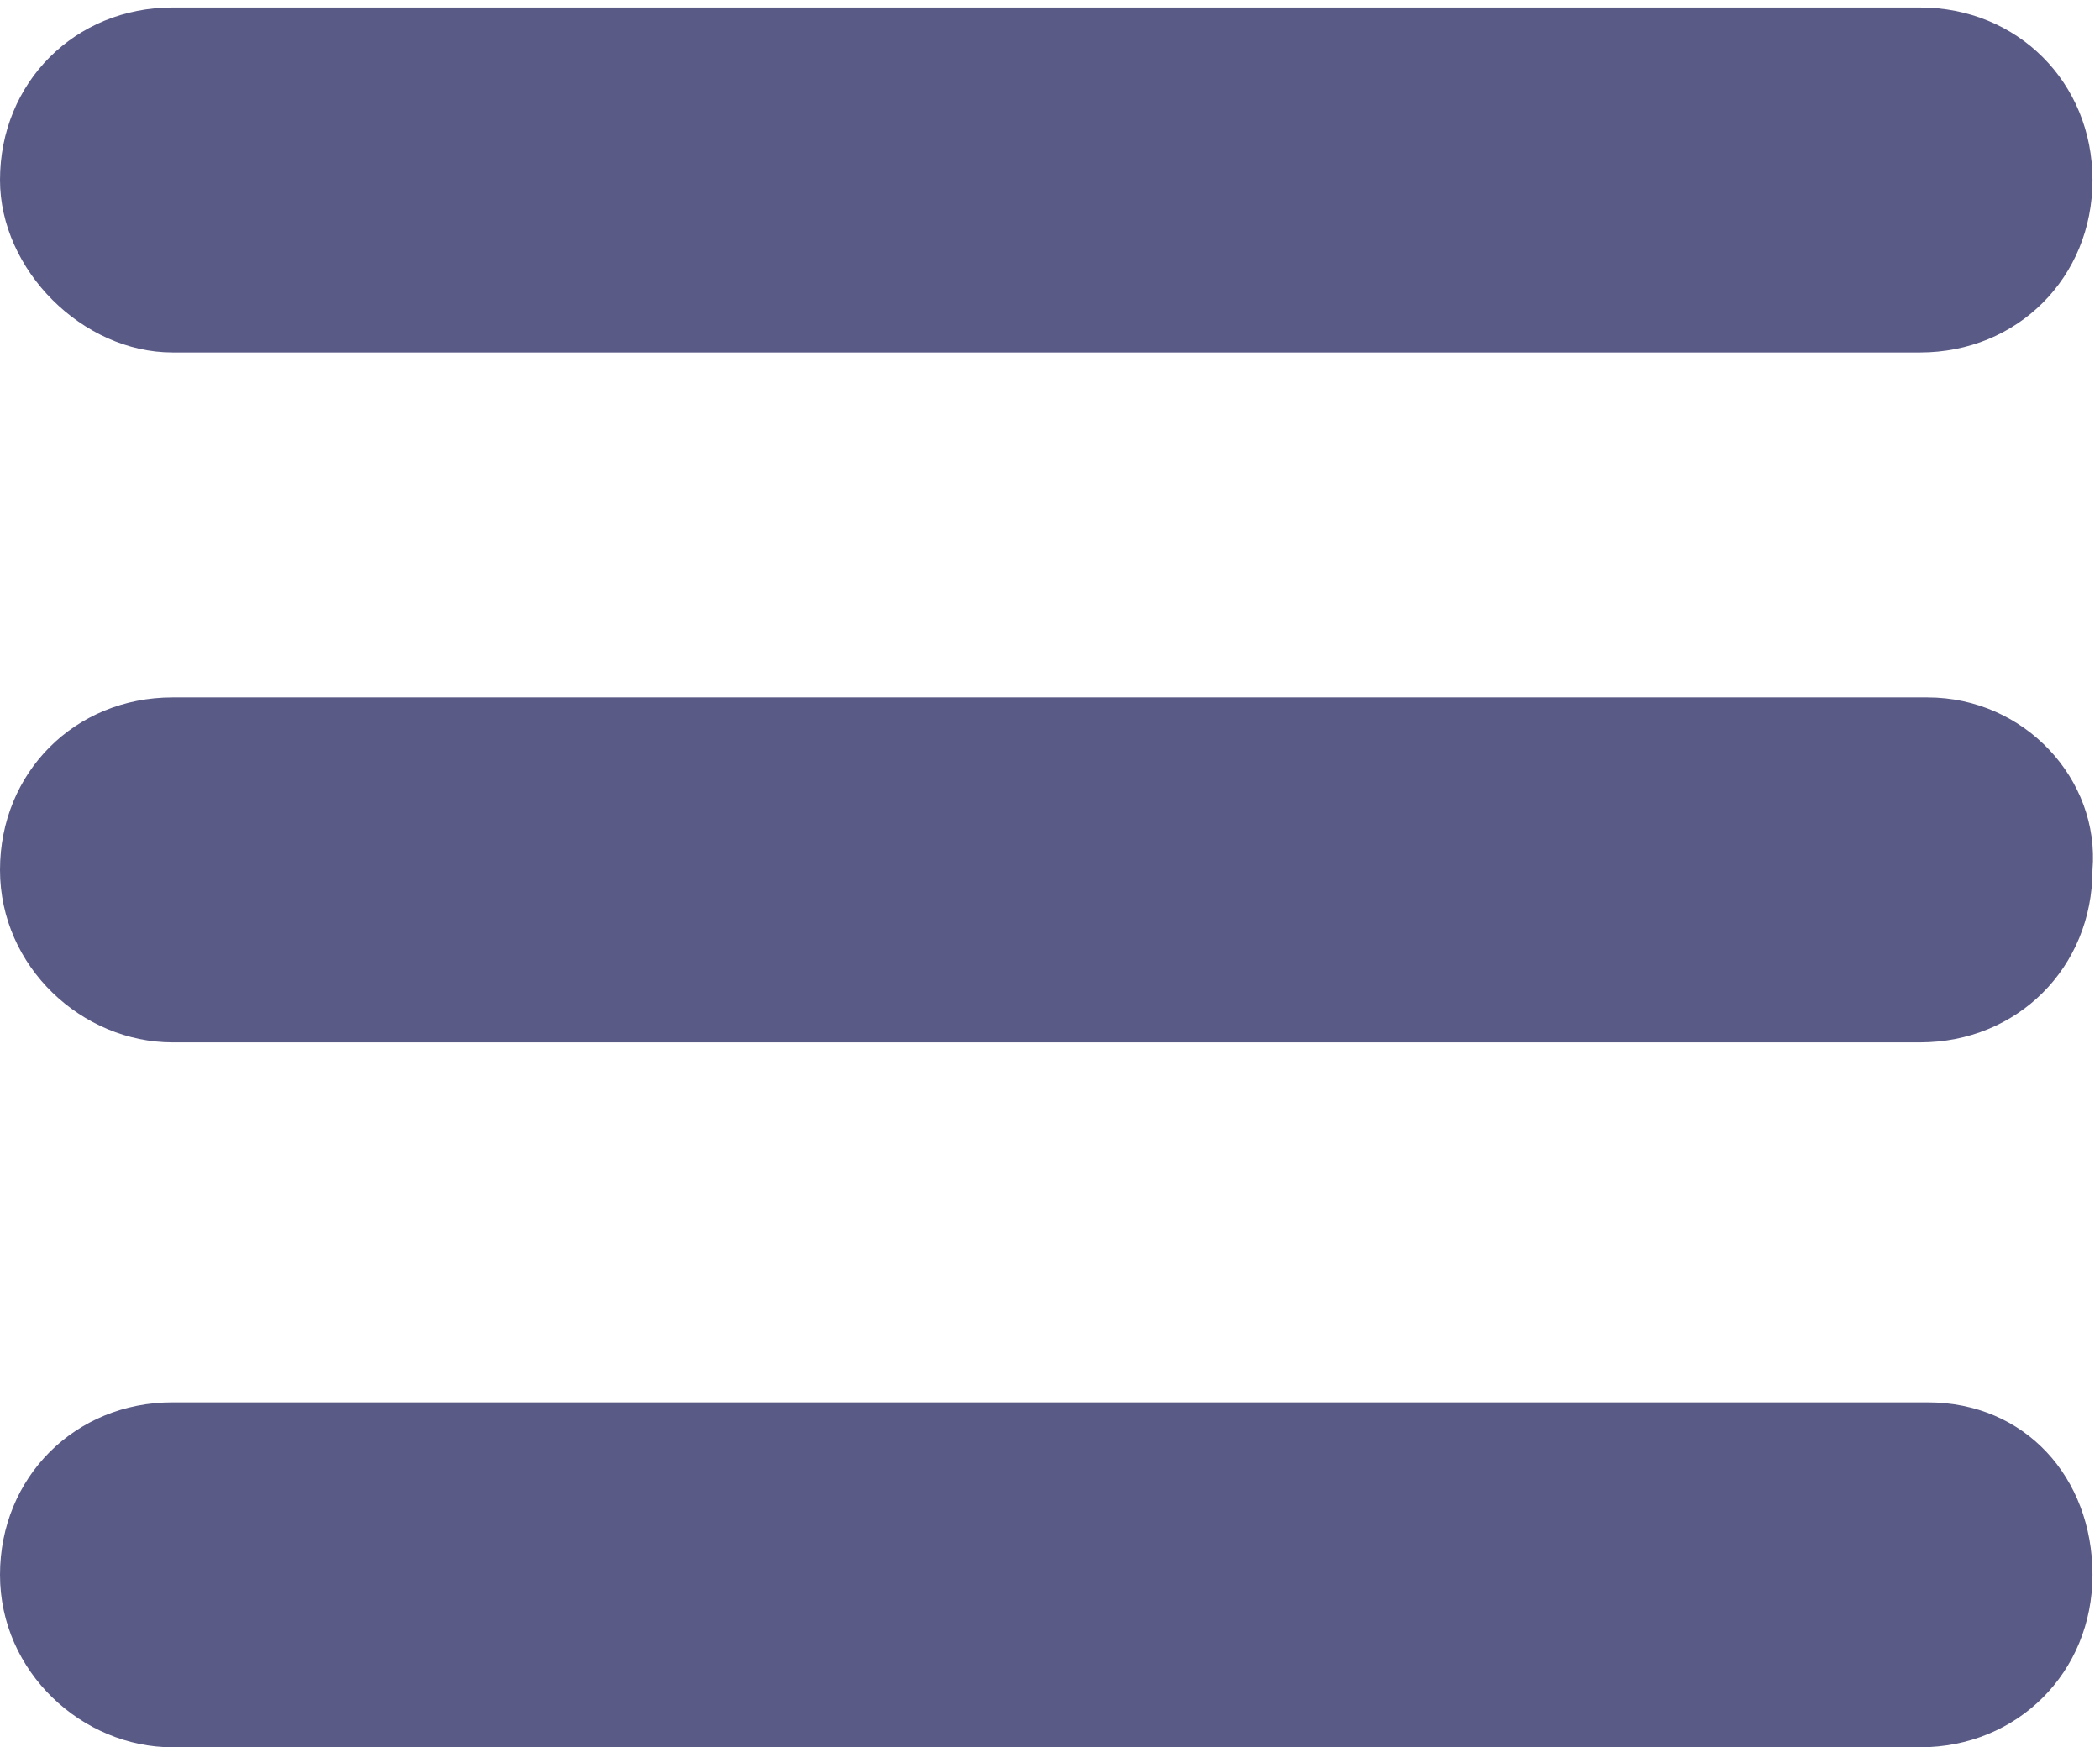 <svg xmlns="http://www.w3.org/2000/svg" viewBox="0 0 28 23.3">
    <path d="M25.7 18.7H2.3C1 18.7 0 19.7 0 21s1.1 2.3 2.3 2.3h23.3c1.3 0 2.3-1 2.3-2.3s-.9-2.3-2.2-2.3m0-9.4H2.3C1 9.3 0 10.3 0 11.6c0 1.3 1.1 2.3 2.3 2.3h23.3c1.3 0 2.3-1 2.3-2.3.1-1.2-.9-2.3-2.2-2.3M2.3 4.7h23.3c1.3 0 2.3-1 2.3-2.3 0-1.3-1-2.3-2.3-2.3H2.3C1 .1 0 1.1 0 2.4c0 1.2 1.1 2.3 2.3 2.3" fill-rule="evenodd" clip-rule="evenodd" fill="#5a5a87"/>
</svg>